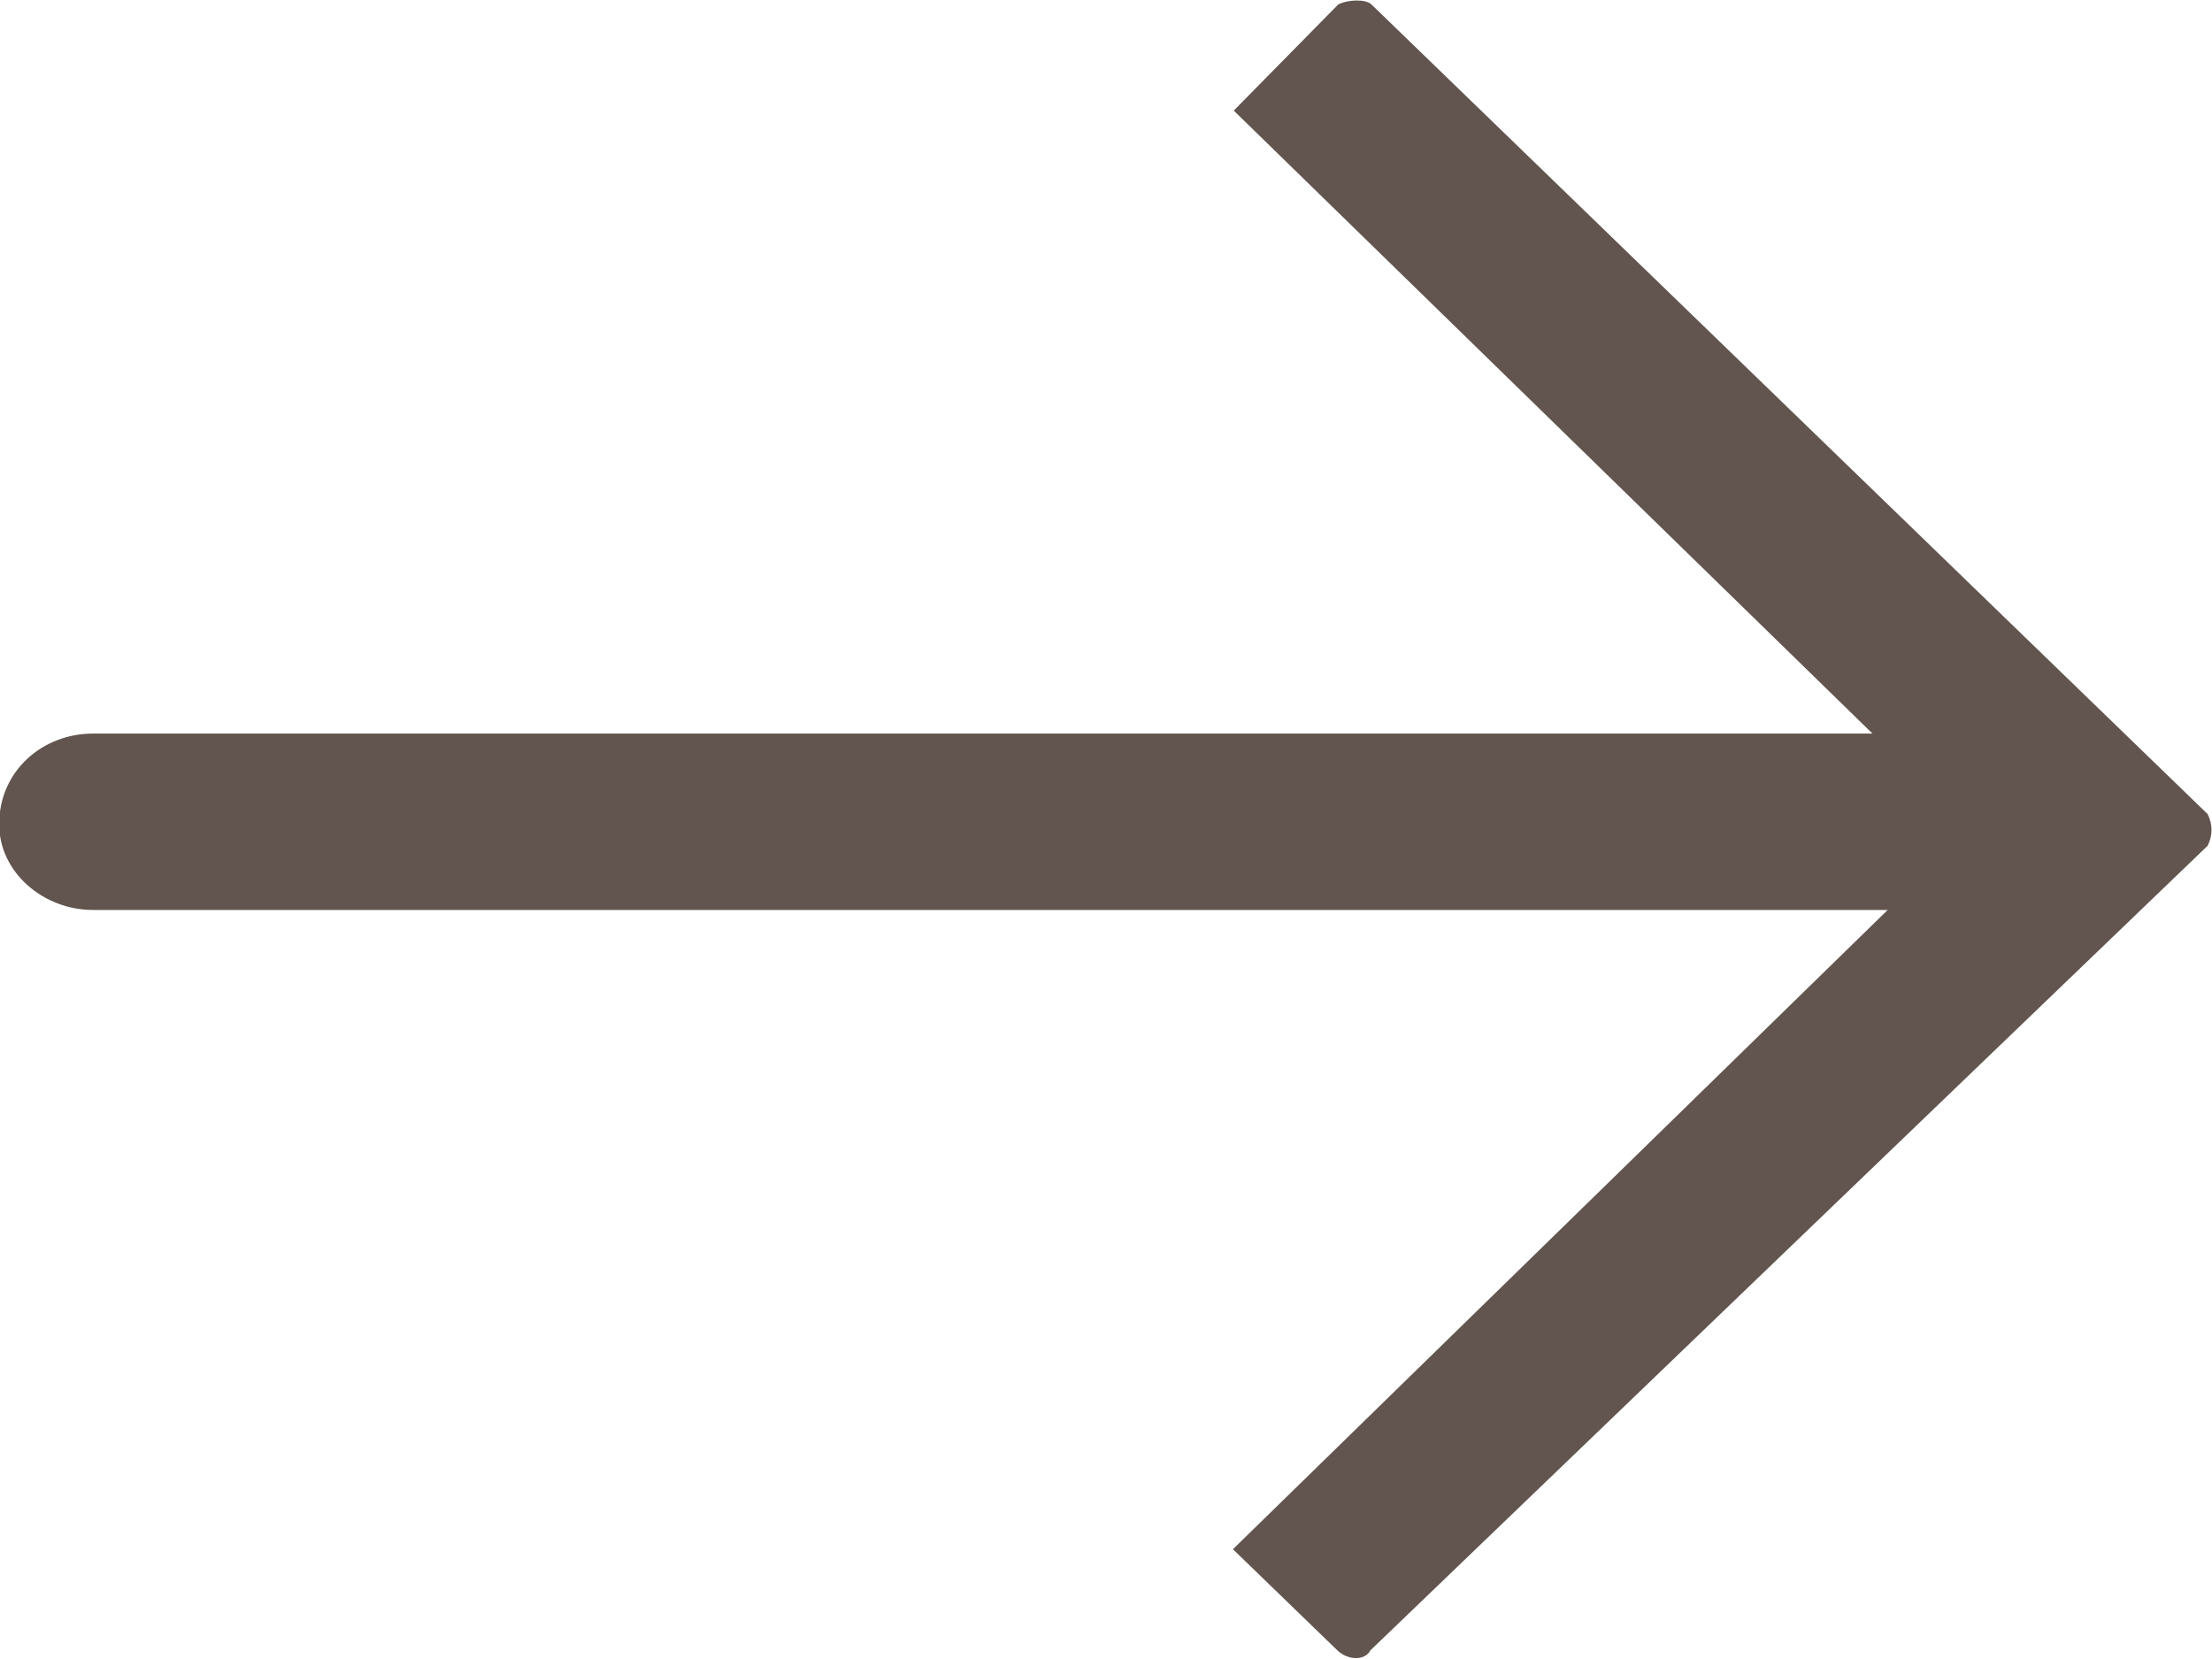 <svg width="8" height="6" viewBox="0 0 8 6" fill="none" xmlns="http://www.w3.org/2000/svg">
<path fill-rule="evenodd" clip-rule="evenodd" d="M4.96 0.016L7.984 2.944C8.003 2.981 8.003 3.022 7.984 3.059L4.956 5.969C4.937 6.006 4.876 6.006 4.837 5.969L4.459 5.603L6.827 3.291L0.336 3.291C0.158 3.291 -0.003 3.156 -0.003 2.981C-0.003 2.787 0.155 2.653 0.336 2.653L6.772 2.653L4.462 0.4L4.84 0.016C4.879 -0.003 4.94 -0.003 4.96 0.016Z" fill="#62554F"/>
</svg>
